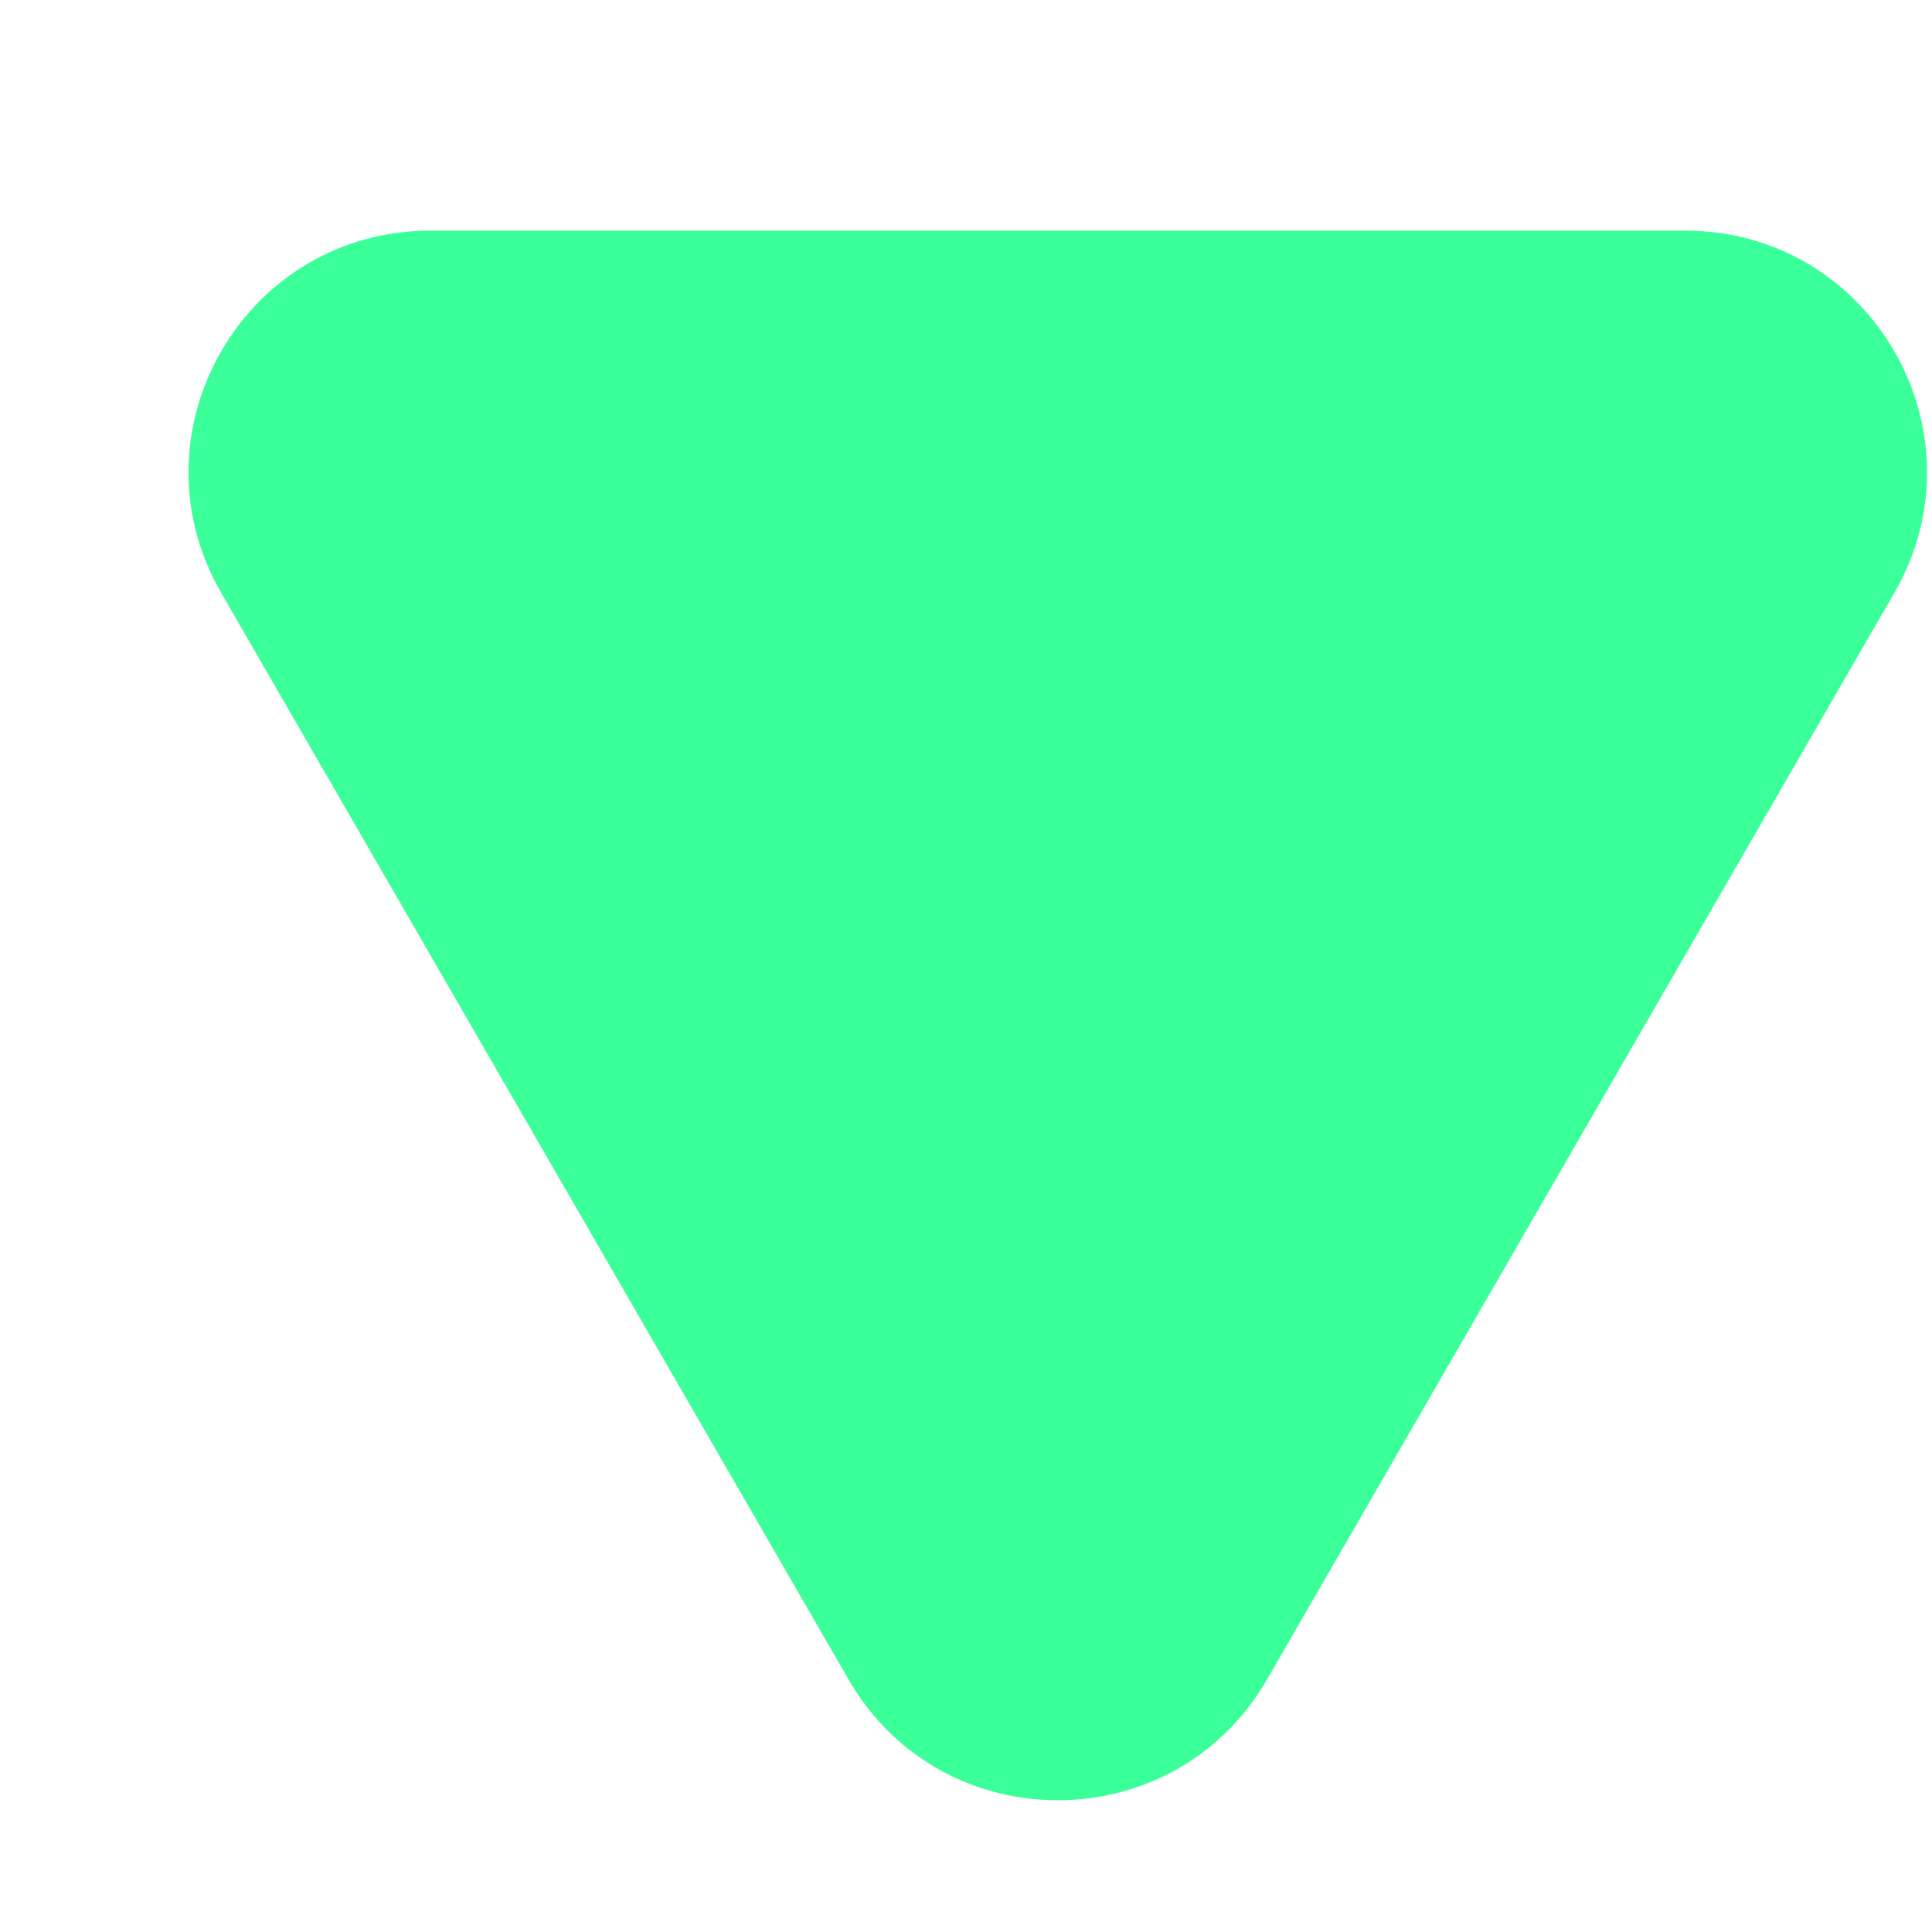 <svg width="8" height="8" viewBox="0 0 8 8" fill="none" xmlns="http://www.w3.org/2000/svg">
<path d="M5.246 6.955C4.861 7.621 3.899 7.621 3.514 6.955L0.916 2.455C0.531 1.788 1.012 0.955 1.782 0.955H6.978C7.748 0.955 8.229 1.788 7.844 2.455L5.246 6.955Z" fill="#3BFF99"/>
</svg>
